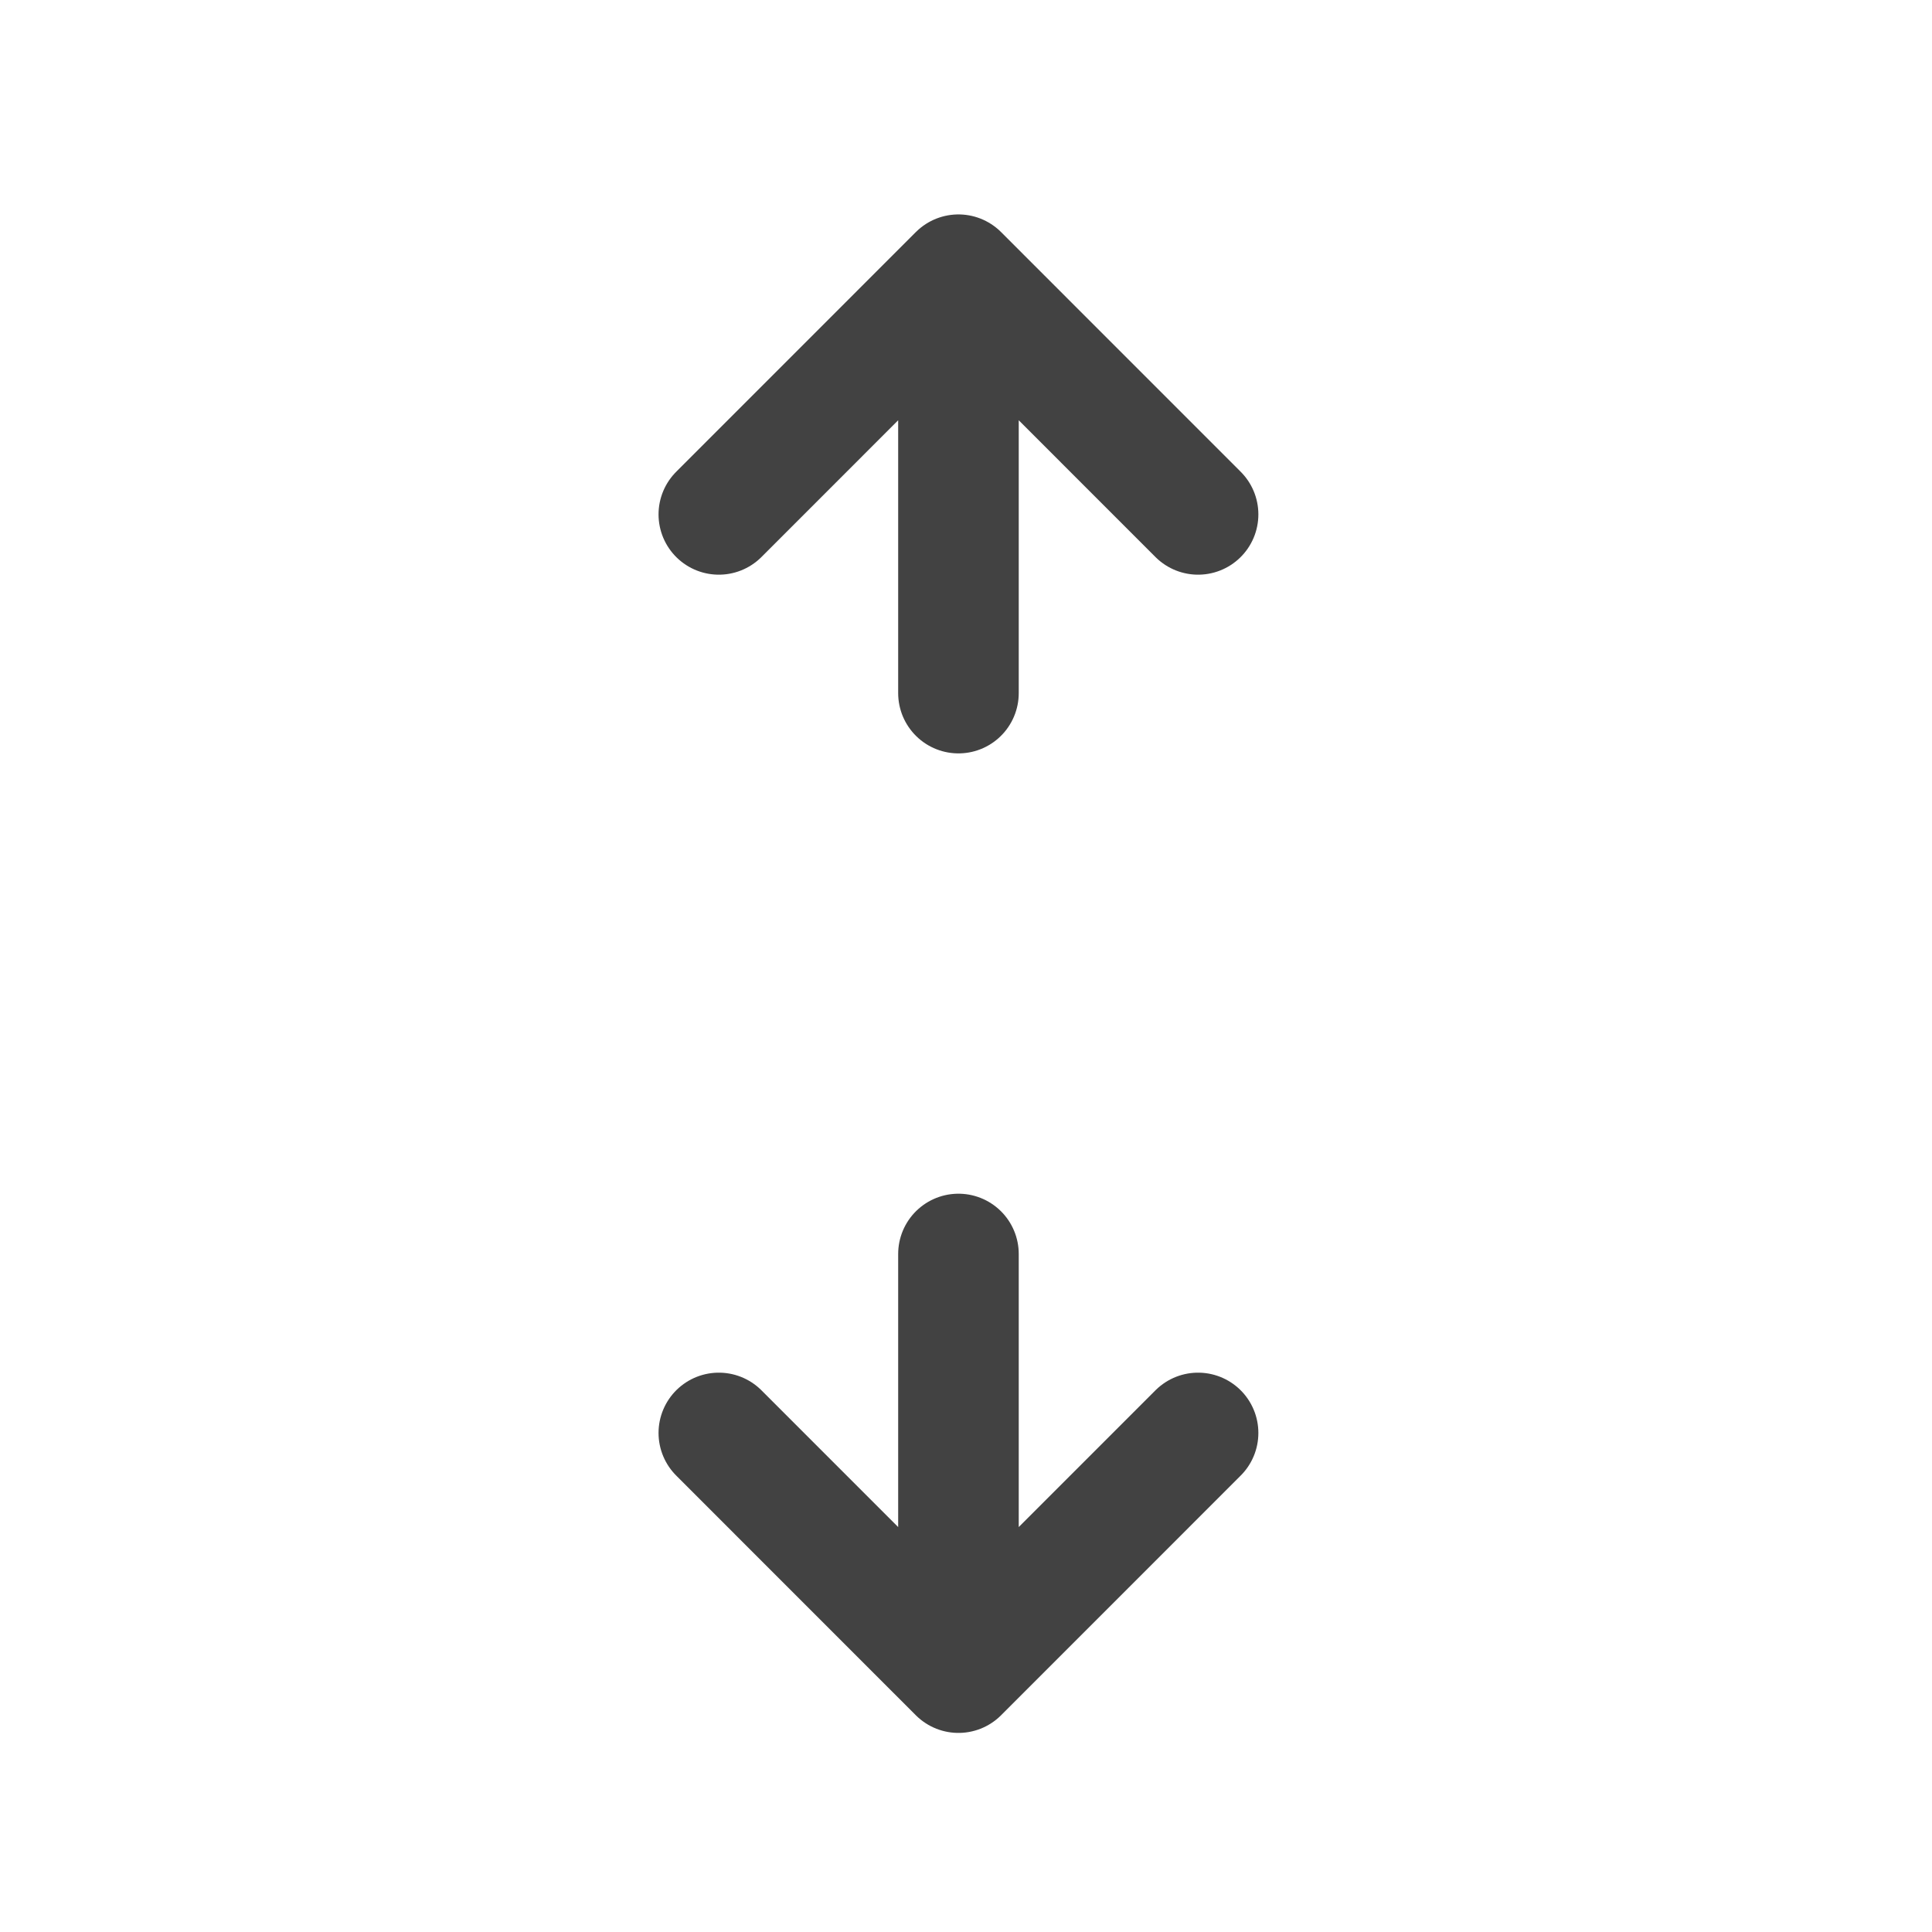 <svg xmlns="http://www.w3.org/2000/svg" width="32pt" height="32pt" viewBox="0 0 32 32"><g fill="none" stroke-width="31.95" stroke-linecap="round" stroke-linejoin="round" stroke="#424242"><path d="M11.906 23.734l3.969 3.97 3.969-3.97M15.875 27.043V20.77M11.906 8.52l3.969-3.97 3.969 3.97M15.875 5.21v6.27" stroke-width="1.997"/></g></svg>